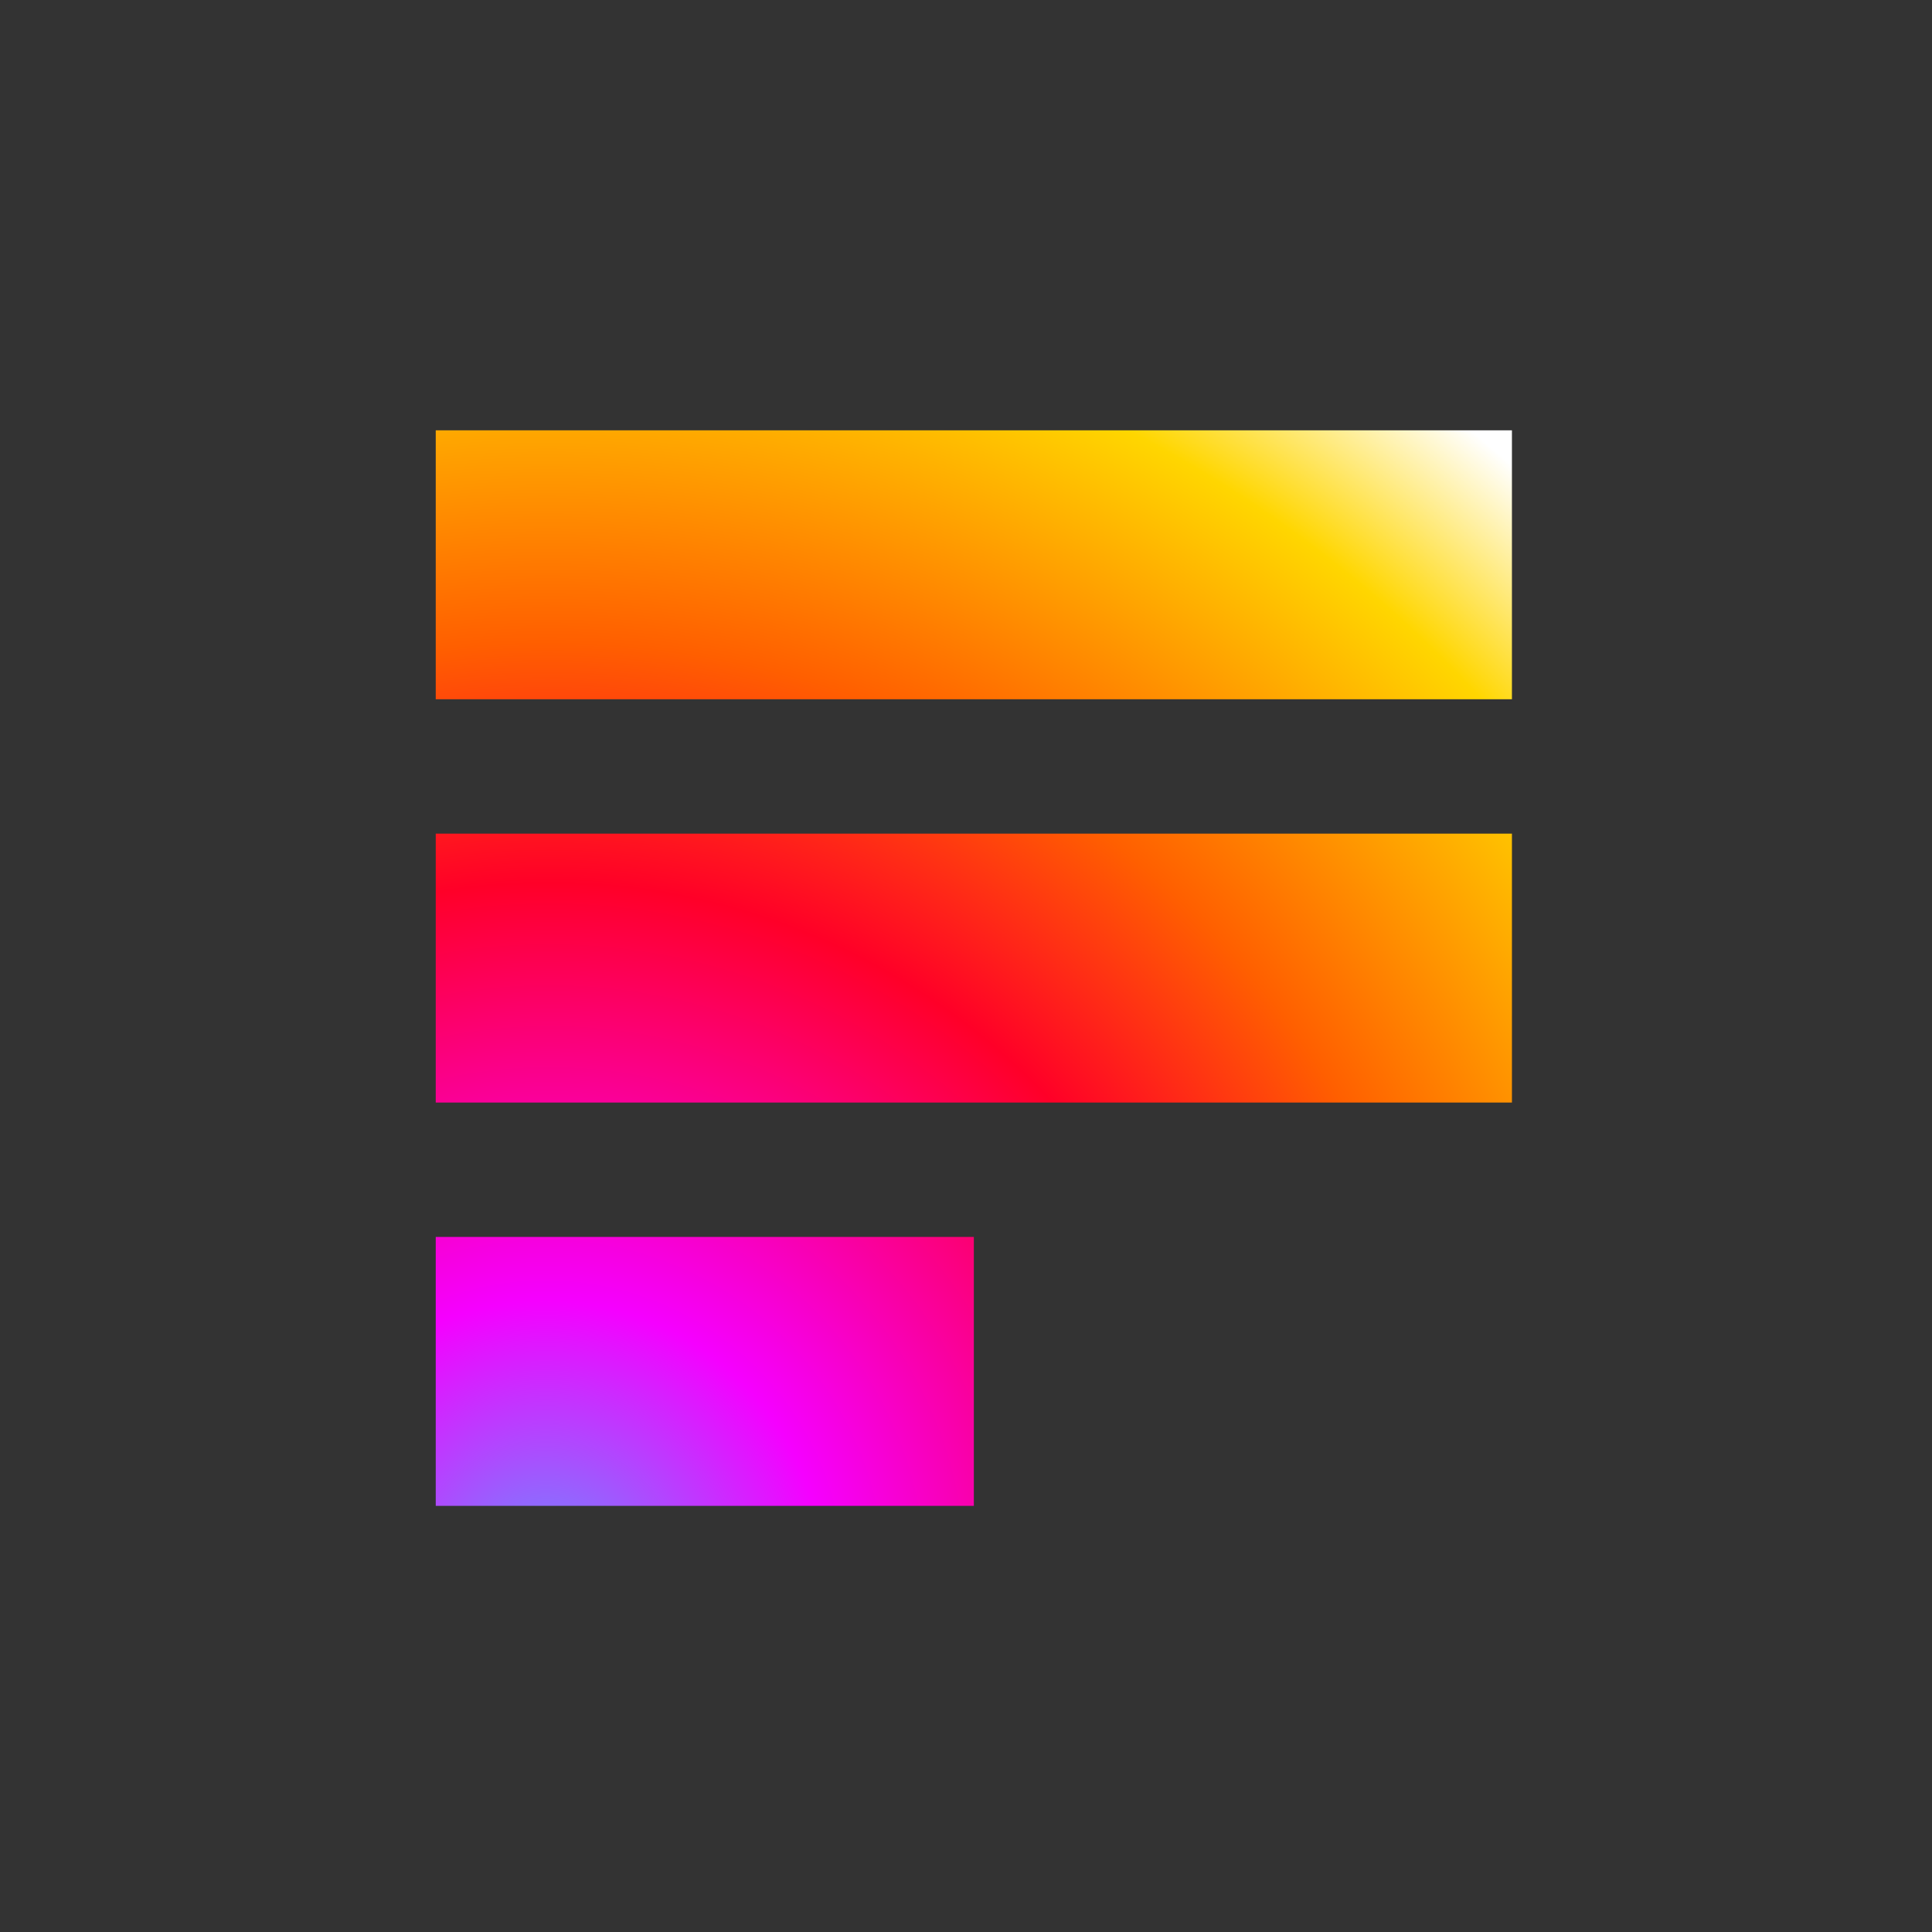 <?xml version="1.0" encoding="UTF-8" standalone="no"?>
<!DOCTYPE svg PUBLIC "-//W3C//DTD SVG 1.1//EN" "http://www.w3.org/Graphics/SVG/1.1/DTD/svg11.dtd">
<svg width="100%" height="100%" viewBox="0 0 180 180" version="1.1" xmlns="http://www.w3.org/2000/svg" xmlns:xlink="http://www.w3.org/1999/xlink" xml:space="preserve" xmlns:serif="http://www.serif.com/" style="fill-rule:evenodd;clip-rule:evenodd;stroke-linejoin:round;stroke-miterlimit:2;">
	<rect x="0" y="0" width="180" height="180" fill="#333333" stroke="none"/>
	<g transform="matrix(1,0,0,1,-3644.47,-340.206)">
		<g id="Logo-Colour" serif:id="Logo Colour" transform="matrix(0.094,0,0,0.167,3459.78,340.206)">
			<rect x="1970" y="0" width="1920" height="1080" style="fill:none;"/>
			<g transform="matrix(3.896,0,0,1.96,-6224.75,-120.801)"><rect x="2212.89" y="184.119" width="273.785" height="76.546" style="fill:url(#_Radial1);"/></g>
			<g transform="matrix(3.896,0,0,1.96,-6224.75,104.199)"><rect x="2212.89" y="184.119" width="273.785" height="76.546" style="fill:url(#_Radial2);"/></g>
			<g transform="matrix(1.948,0,0,1.96,-1914.04,329.199)"><rect x="2212.89" y="184.119" width="273.785" height="76.546" style="fill:url(#_Radial3);"/></g>
		</g>
	</g>
	<defs>
		<radialGradient id="_Radial1" cx="0" cy="0" r="1" gradientUnits="userSpaceOnUse" gradientTransform="matrix(206.299,-355.618,317.987,230.712,2240.29,512.285)"><stop offset="0" style="stop-color:rgb(108,142,254);stop-opacity:1"/><stop offset="0.19" style="stop-color:rgb(245,0,255);stop-opacity:1"/><stop offset="0.47" style="stop-color:rgb(255,0,40);stop-opacity:1"/><stop offset="0.63" style="stop-color:rgb(255,95,0);stop-opacity:1"/><stop offset="0.87" style="stop-color:rgb(255,214,0);stop-opacity:1"/><stop offset="1" style="stop-color:white;stop-opacity:1"/></radialGradient>
		<radialGradient id="_Radial2" cx="0" cy="0" r="1" gradientUnits="userSpaceOnUse" gradientTransform="matrix(206.299,-355.618,317.987,230.712,2240.29,397.466)"><stop offset="0" style="stop-color:rgb(108,142,254);stop-opacity:1"/><stop offset="0.19" style="stop-color:rgb(245,0,255);stop-opacity:1"/><stop offset="0.47" style="stop-color:rgb(255,0,40);stop-opacity:1"/><stop offset="0.63" style="stop-color:rgb(255,95,0);stop-opacity:1"/><stop offset="0.87" style="stop-color:rgb(255,214,0);stop-opacity:1"/><stop offset="1" style="stop-color:white;stop-opacity:1"/></radialGradient>
		<radialGradient id="_Radial3" cx="0" cy="0" r="1" gradientUnits="userSpaceOnUse" gradientTransform="matrix(412.598,-355.618,635.974,230.712,2267.69,282.647)"><stop offset="0" style="stop-color:rgb(108,142,254);stop-opacity:1"/><stop offset="0.19" style="stop-color:rgb(245,0,255);stop-opacity:1"/><stop offset="0.47" style="stop-color:rgb(255,0,40);stop-opacity:1"/><stop offset="0.63" style="stop-color:rgb(255,95,0);stop-opacity:1"/><stop offset="0.87" style="stop-color:rgb(255,214,0);stop-opacity:1"/><stop offset="1" style="stop-color:white;stop-opacity:1"/></radialGradient>
	</defs>
</svg>
